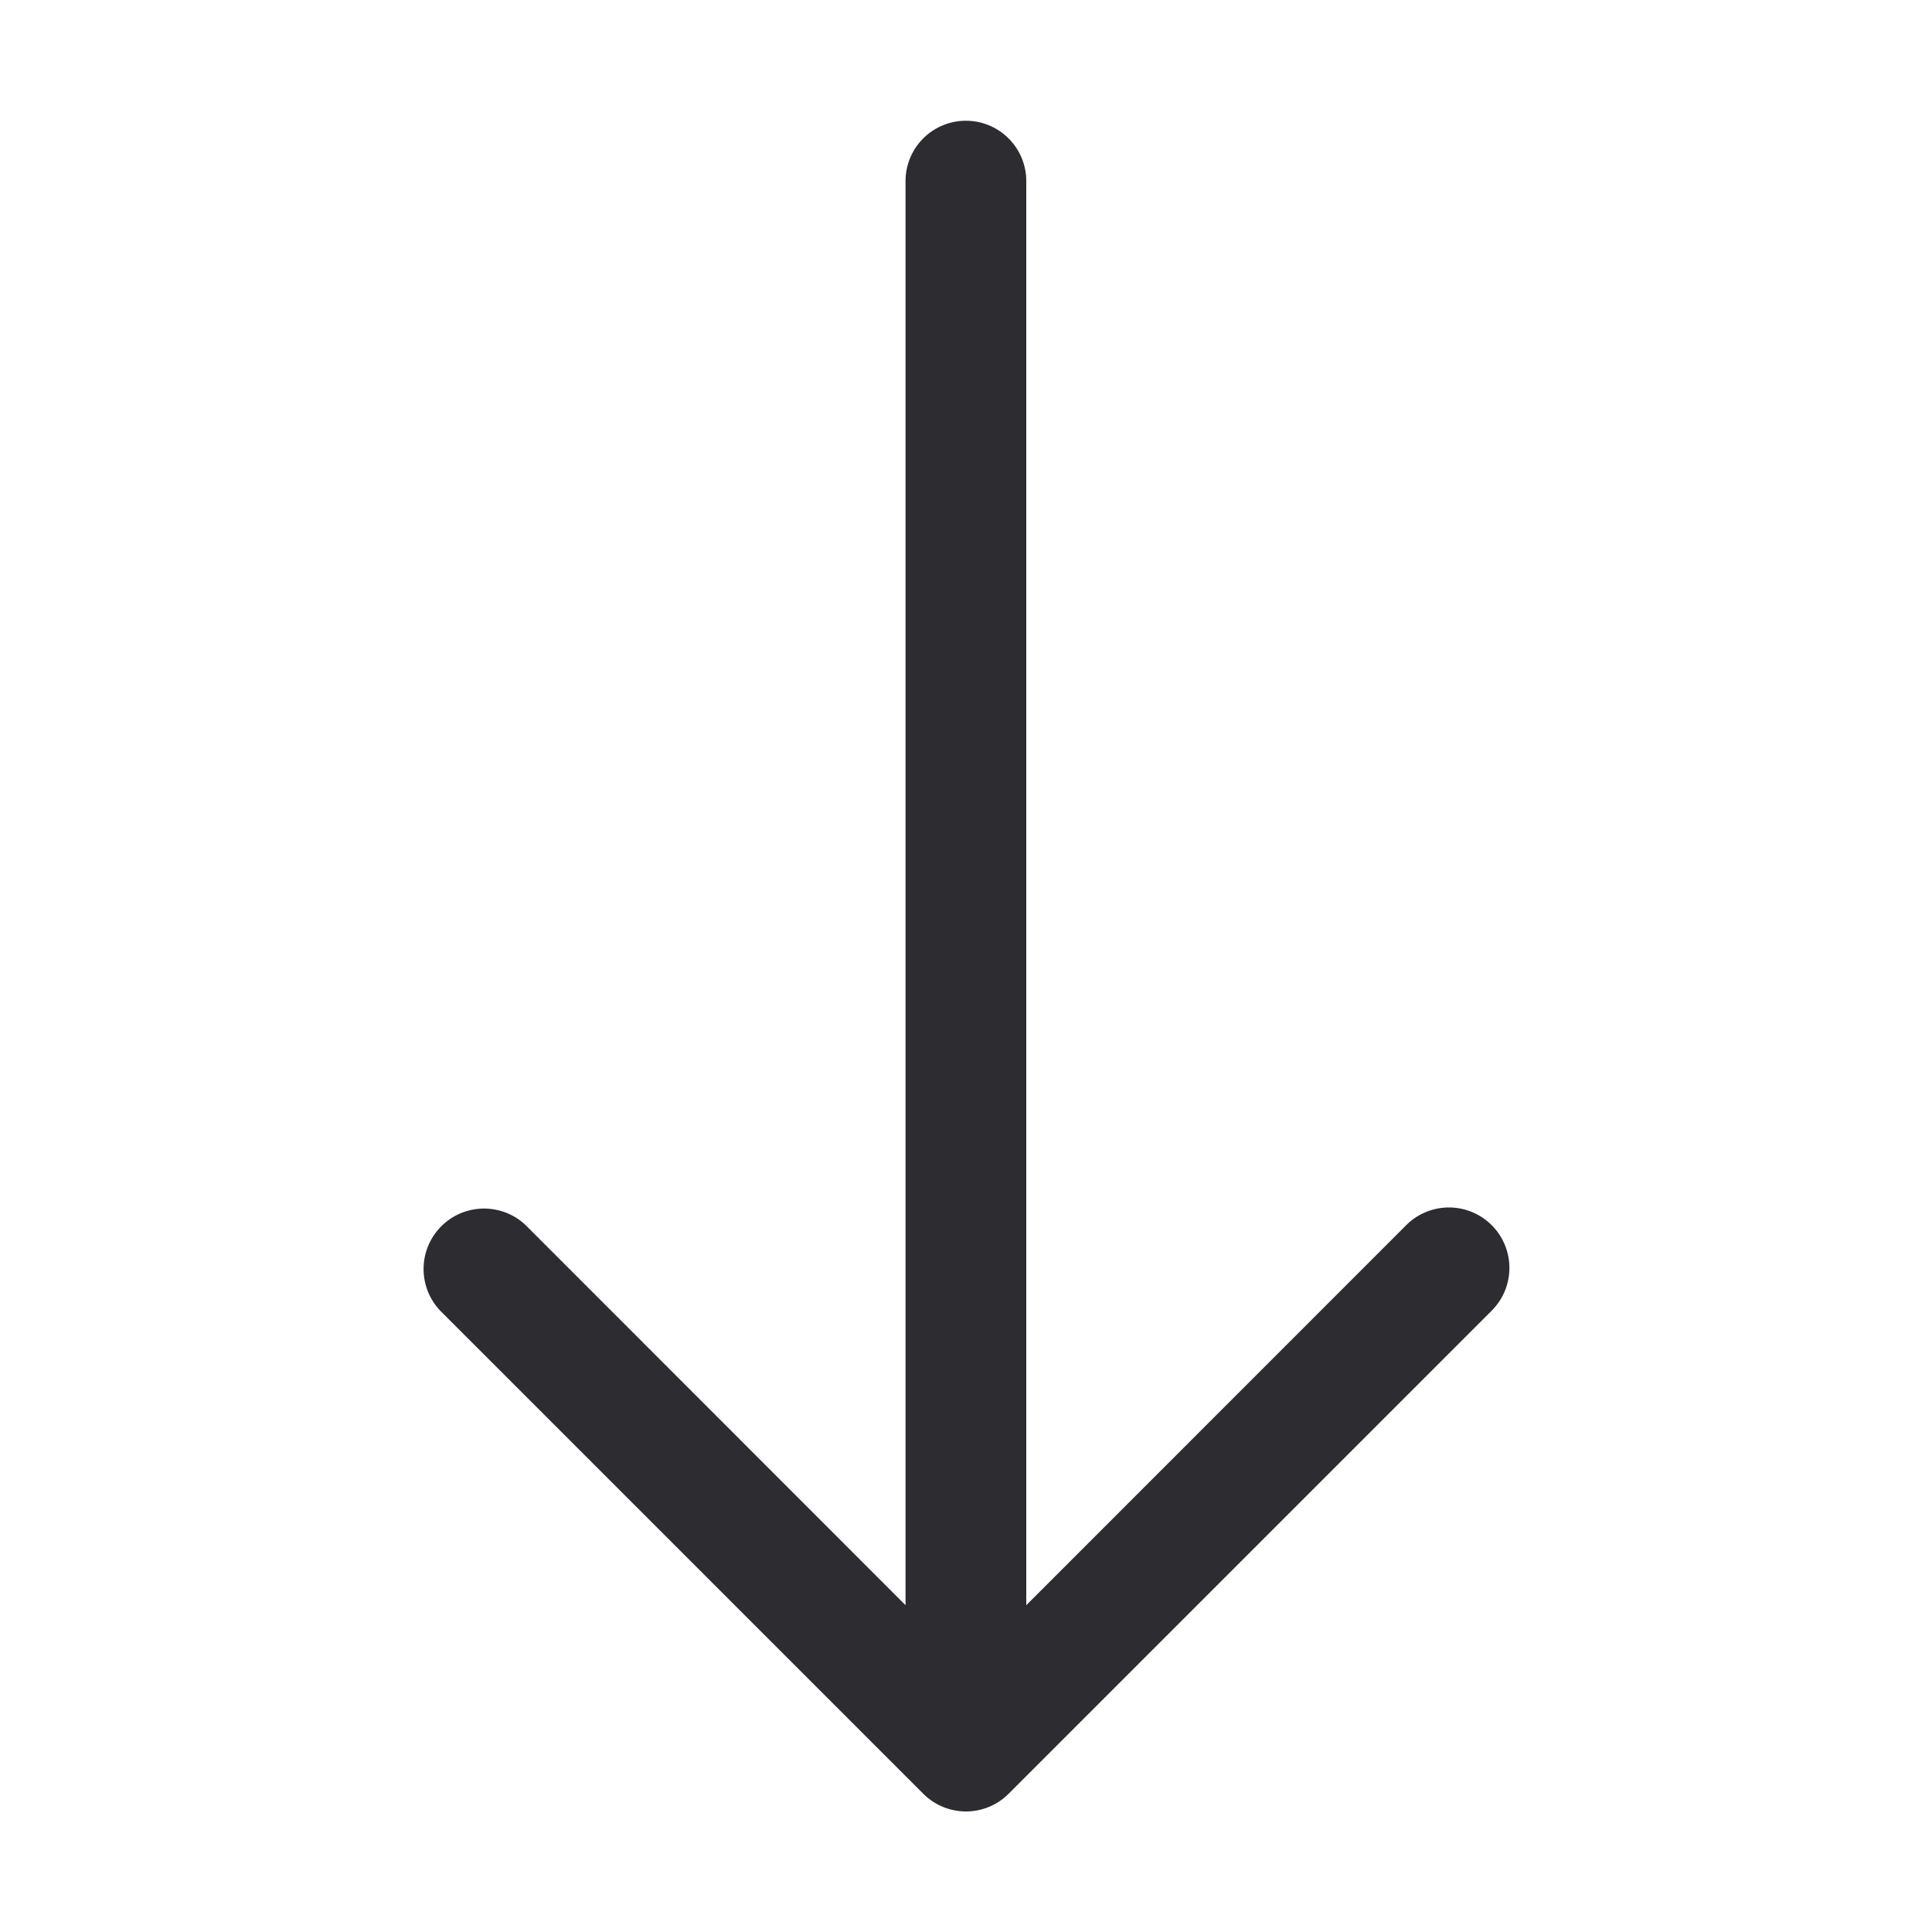 <svg width="20" height="20" viewBox="0 0 20 20" fill="none" xmlns="http://www.w3.org/2000/svg"><path fill-rule="evenodd" clip-rule="evenodd" d="M10 1.25a.625.625 0 01.624.626v14.741l3.933-3.934a.625.625 0 11.885.885l-5 5a.624.624 0 01-.885 0l-5-5a.626.626 0 01.885-.885l3.932 3.934V1.876A.625.625 0 0110 1.25z" fill="#2C2C31"/></svg>